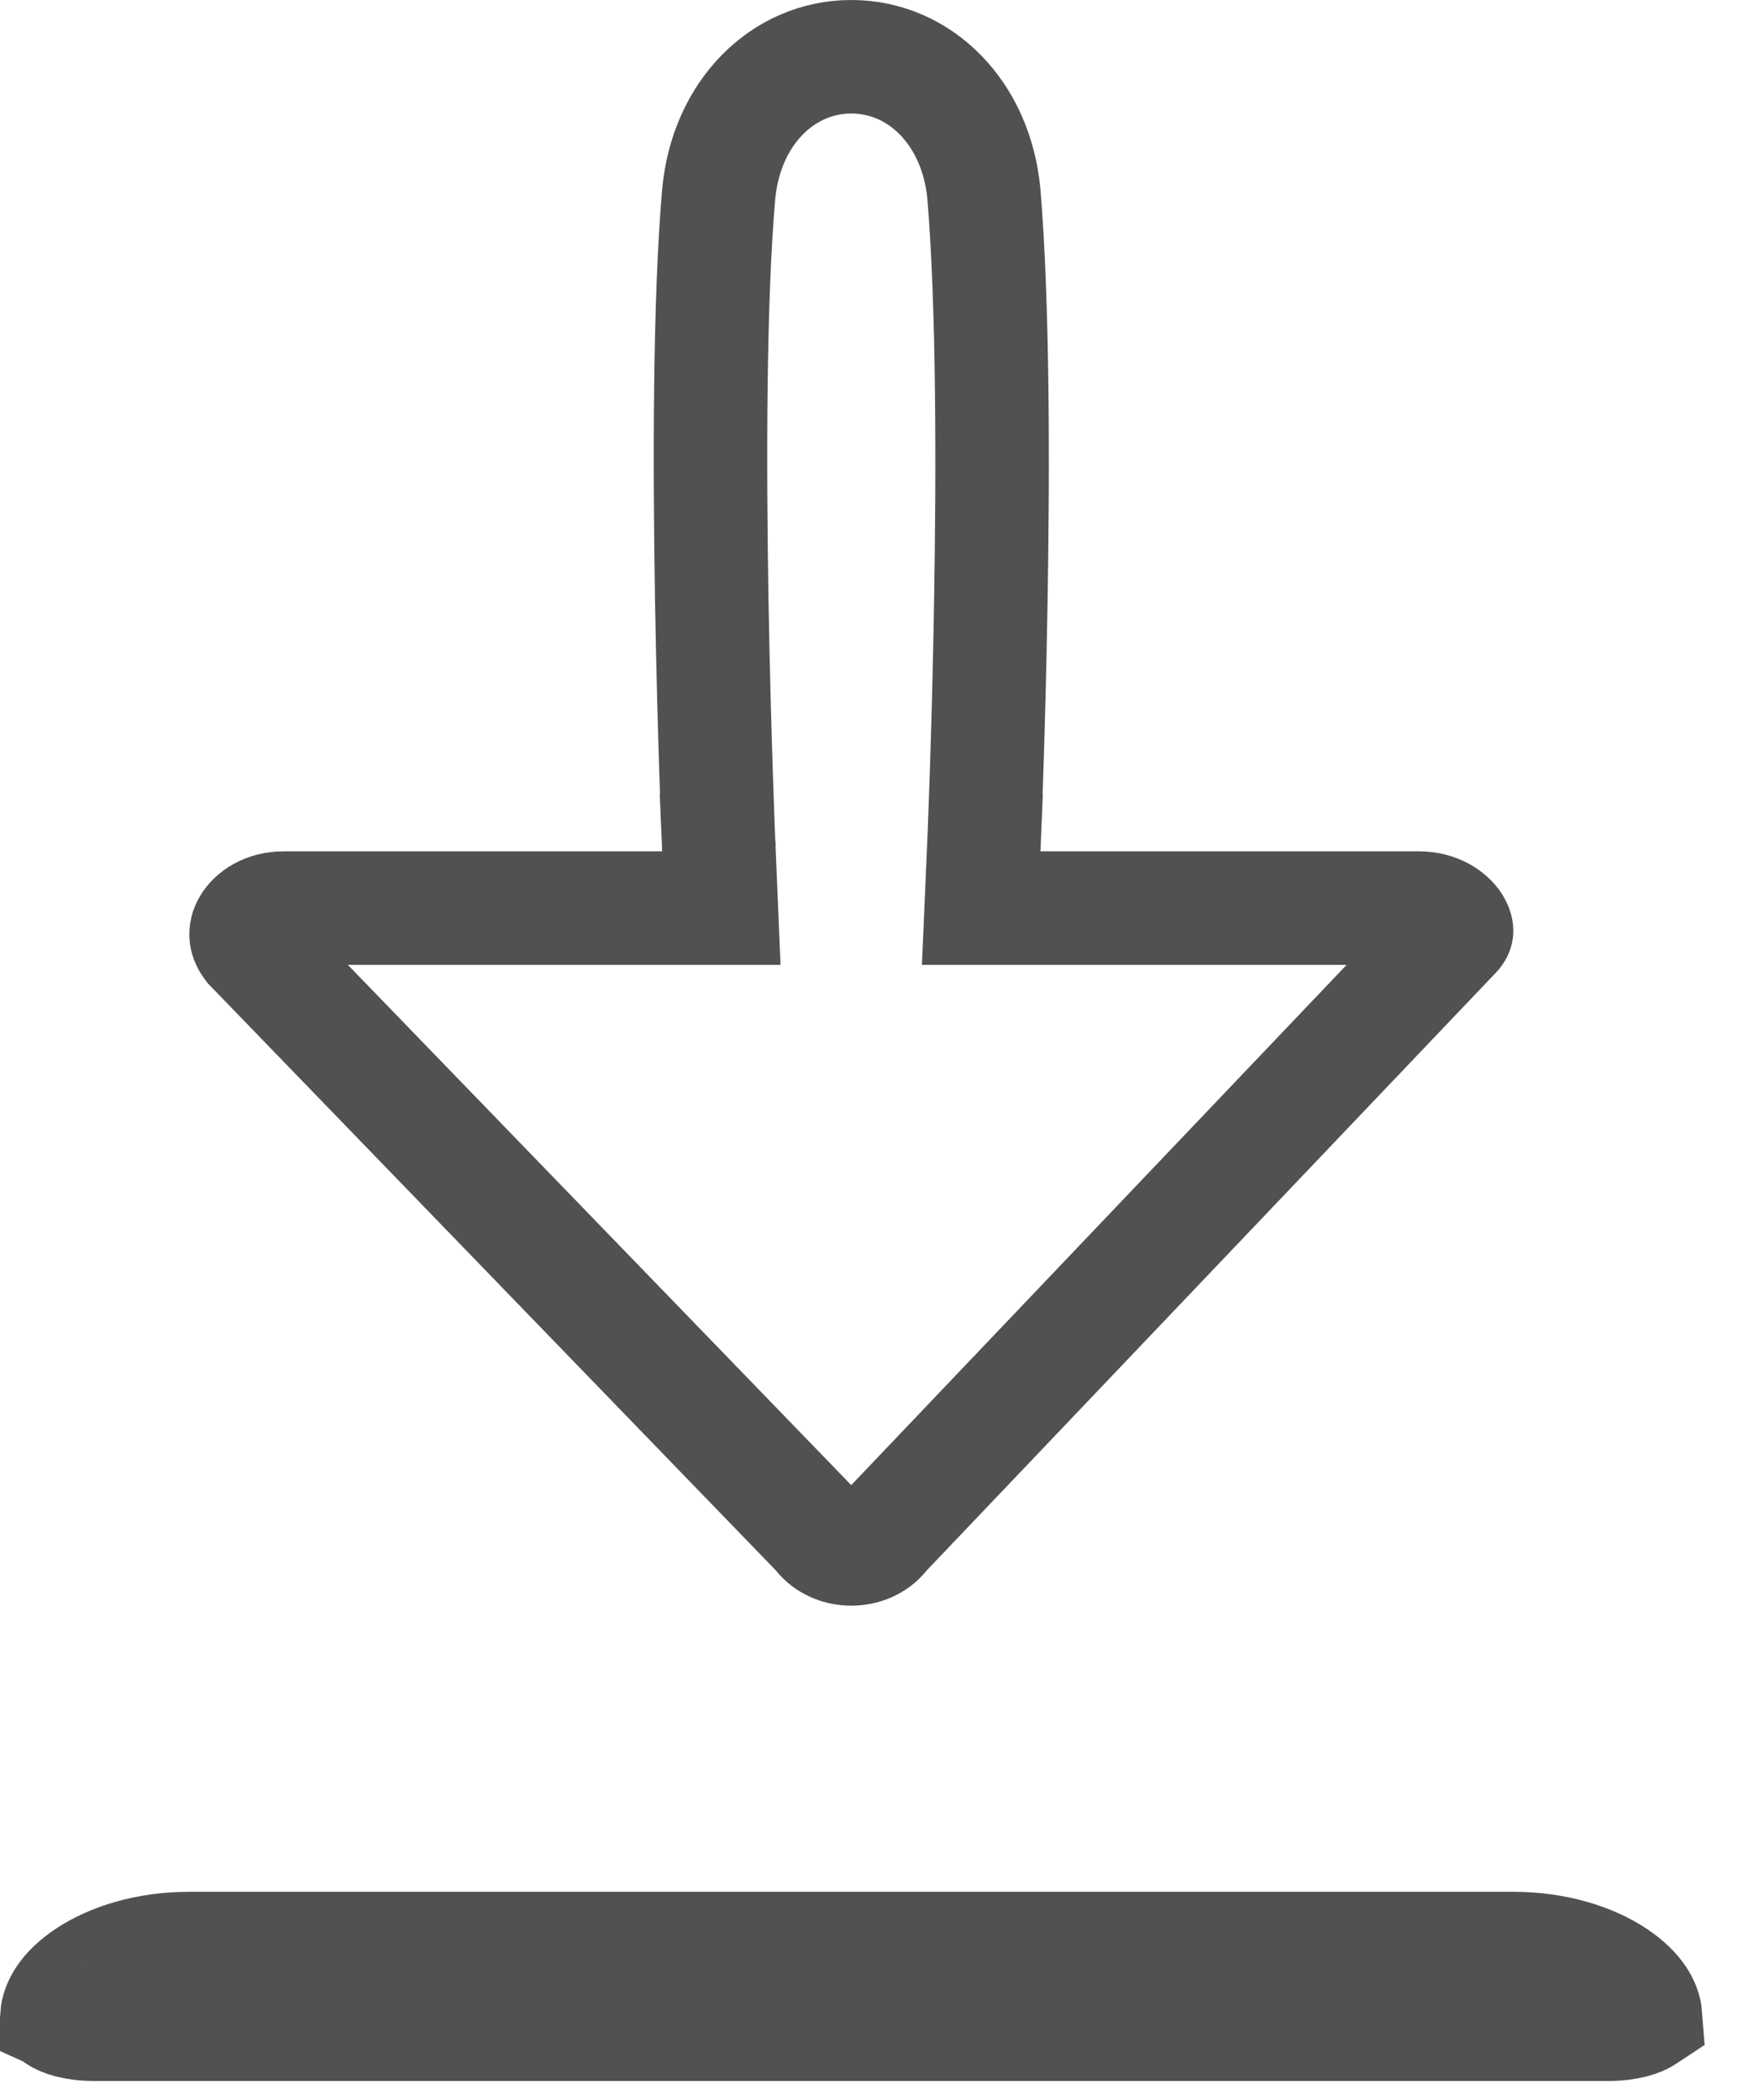 <svg width="31" height="37" viewBox="0 0 31 37" fill="none" xmlns="http://www.w3.org/2000/svg">
<path d="M14.45 27.042L14.421 27.005L14.388 26.971L4.42 16.671C4.354 16.584 4.339 16.519 4.337 16.478C4.333 16.43 4.344 16.369 4.385 16.3C4.467 16.16 4.674 16 5.003 16H11.67H12.713L12.669 14.957L11.67 15L12.669 14.957L12.669 14.957L12.669 14.956L12.668 14.952L12.668 14.936L12.665 14.871C12.663 14.813 12.659 14.728 12.655 14.618C12.647 14.398 12.635 14.079 12.622 13.683C12.596 12.893 12.565 11.799 12.544 10.587C12.503 8.148 12.504 5.281 12.666 3.422C12.797 1.988 13.797 1 15.003 1C16.209 1 17.208 1.987 17.34 3.42C17.502 5.365 17.503 8.234 17.461 10.649C17.441 11.851 17.41 12.929 17.384 13.706C17.371 14.095 17.359 14.408 17.351 14.624C17.346 14.732 17.343 14.815 17.341 14.872L17.338 14.935L17.337 14.951L17.337 14.955L17.337 14.956L17.337 14.957L18.336 15L17.337 14.957L17.292 16H18.336H25.003C25.336 16 25.55 16.165 25.632 16.297C25.671 16.361 25.67 16.398 25.67 16.401C25.67 16.402 25.67 16.403 25.669 16.404C25.669 16.406 25.669 16.408 25.667 16.411C25.665 16.416 25.656 16.433 25.629 16.46L25.62 16.468L25.612 16.477L15.612 26.977L15.582 27.008L15.555 27.042C15.289 27.375 14.717 27.375 14.45 27.042Z" stroke="black" stroke-opacity="0.68" stroke-width="2"/>
<path d="M1.002 35.556C1.002 35.556 1.002 35.556 1.002 35.556C1.002 35.555 1.002 35.555 1.002 35.555M1.002 35.556L1.002 35.555M1.002 35.556C1.002 35.556 1.002 35.556 1.002 35.555M1.002 35.556L1.002 35.555M3.335 34.333H26.669C27.414 34.333 28.048 34.538 28.468 34.818C28.868 35.085 28.987 35.349 29 35.521C28.997 35.523 28.993 35.526 28.989 35.529C28.908 35.583 28.702 35.667 28.335 35.667H1.669C1.302 35.667 1.096 35.583 1.015 35.529C1.011 35.526 1.007 35.523 1.003 35.521C1.017 35.349 1.135 35.085 1.536 34.818C1.955 34.538 2.59 34.333 3.335 34.333ZM29.021 35.503C29.021 35.503 29.021 35.503 29.02 35.504L29.021 35.503Z" stroke="black" stroke-opacity="0.68" stroke-width="2"/>
</svg>
